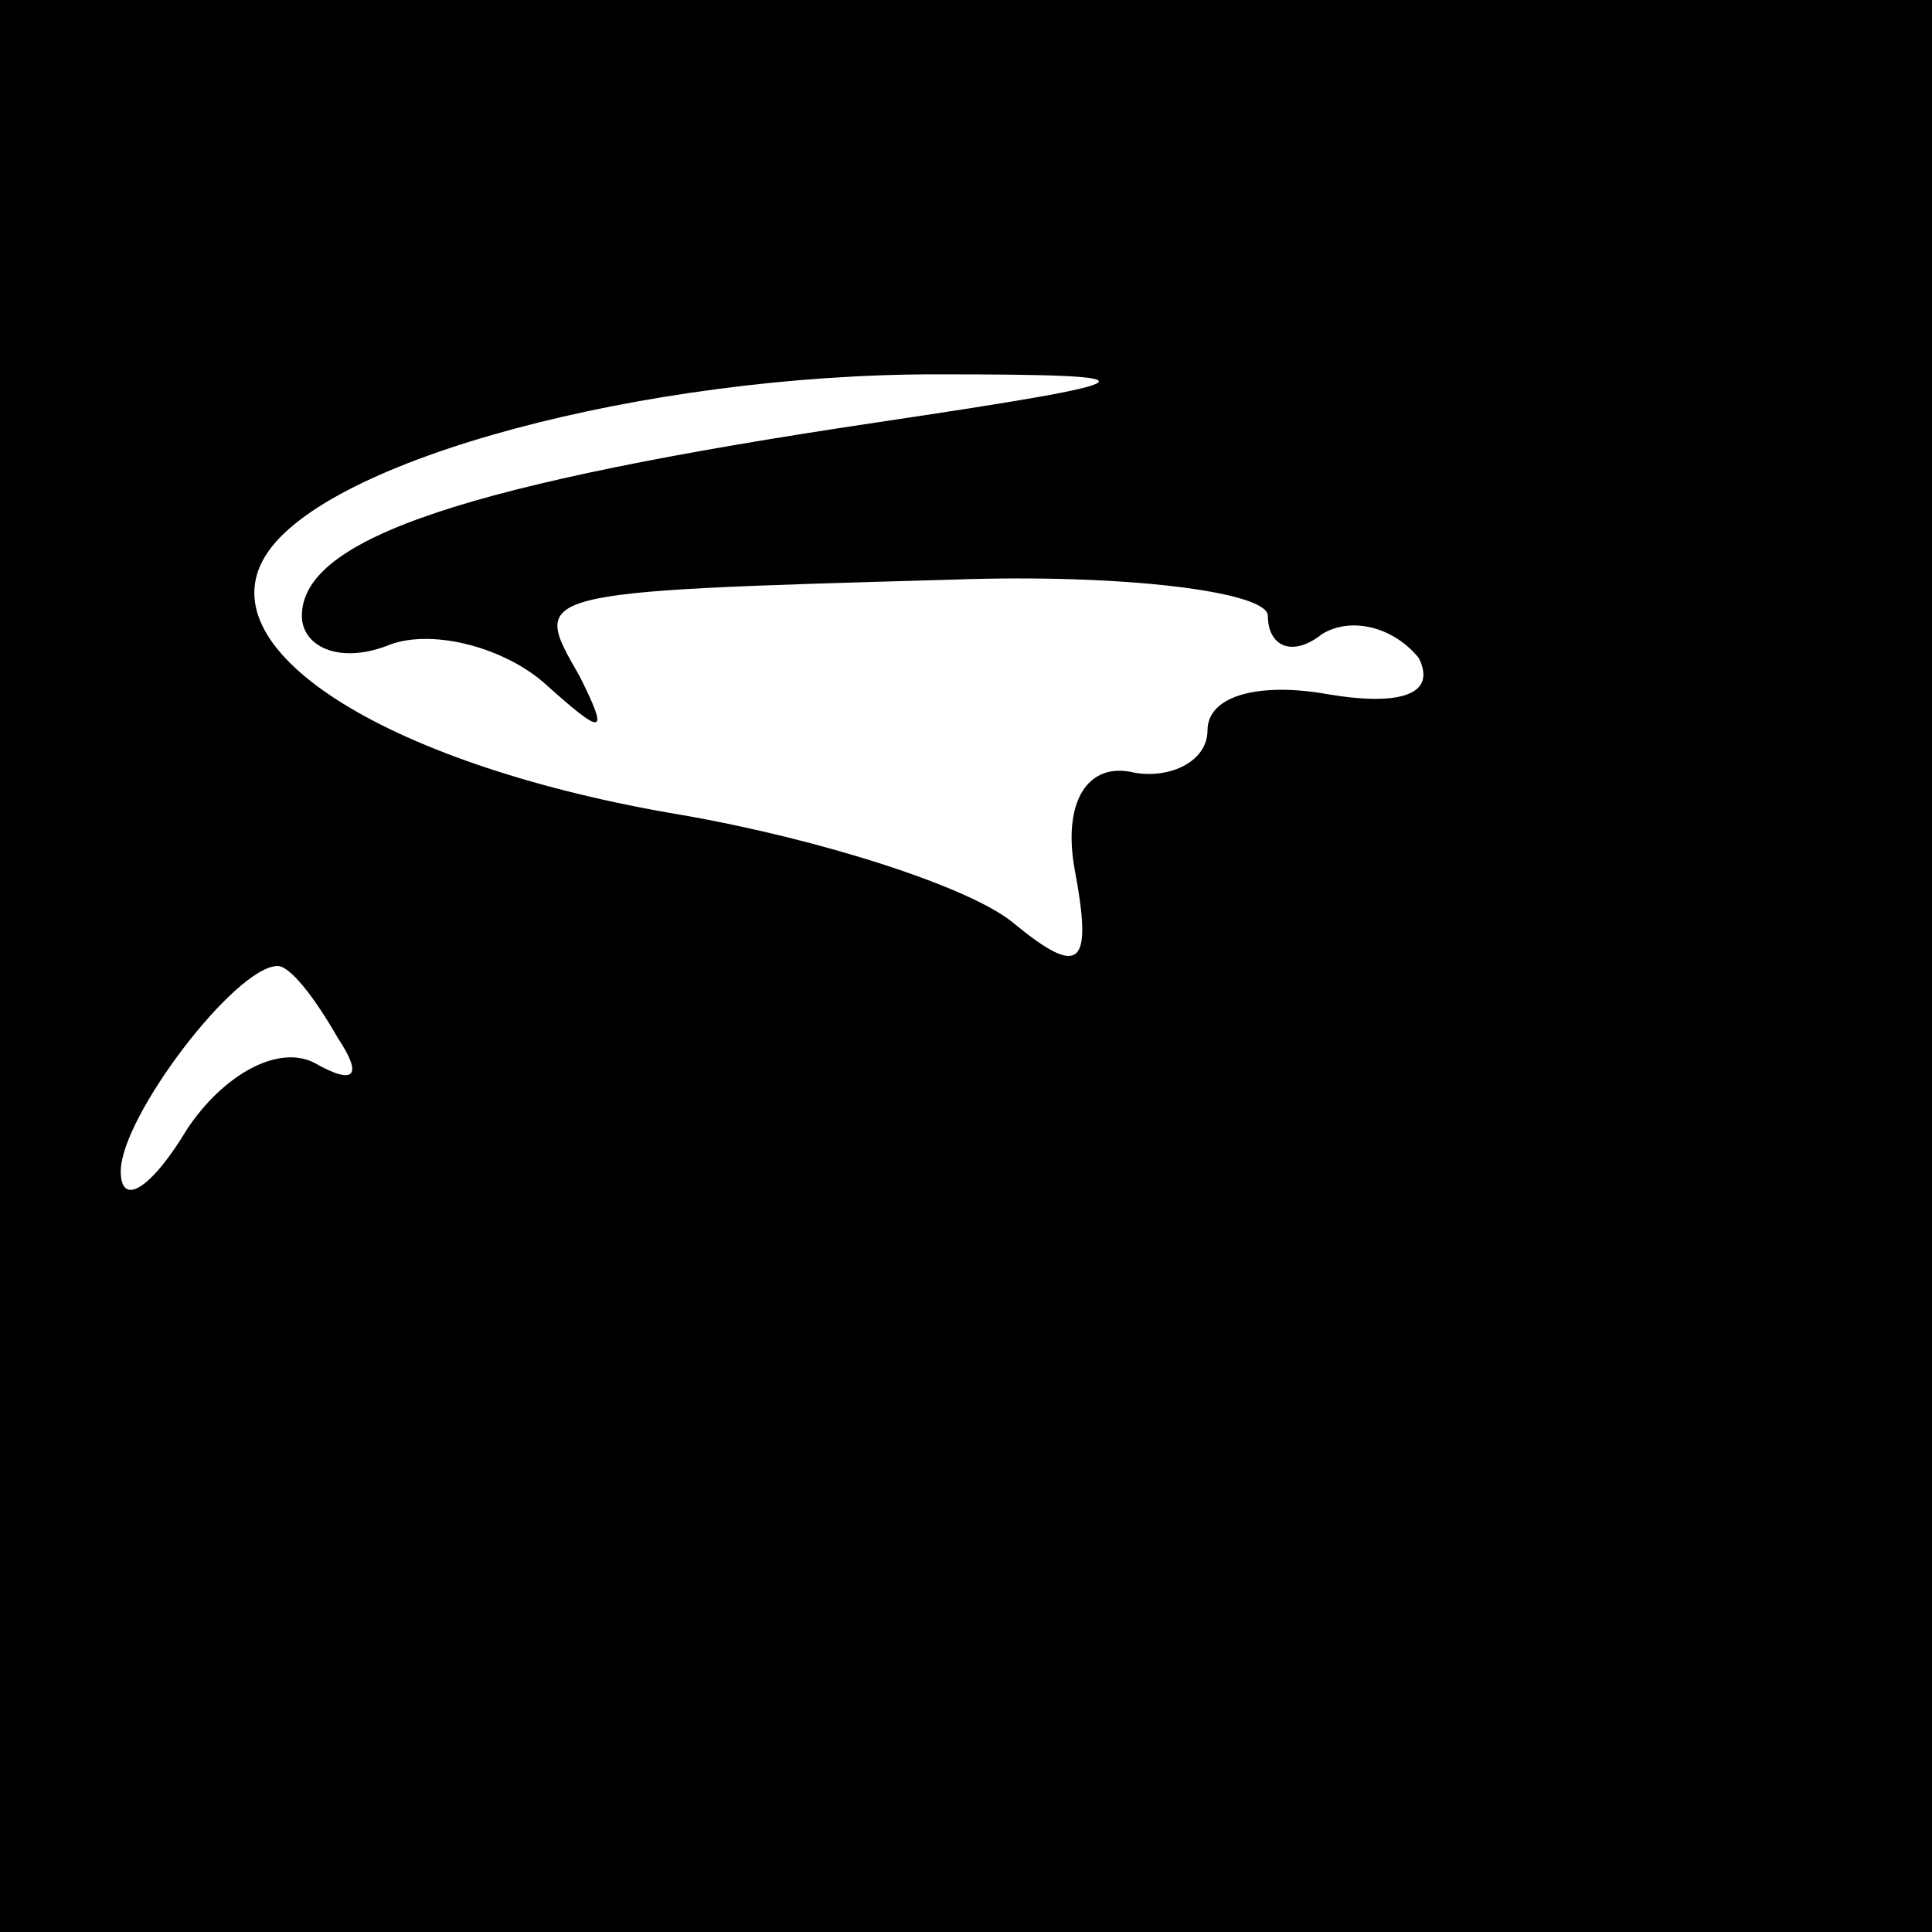<?xml version="1.0" standalone="no"?>
<!DOCTYPE svg PUBLIC "-//W3C//DTD SVG 20010904//EN"
 "http://www.w3.org/TR/2001/REC-SVG-20010904/DTD/svg10.dtd">
<svg version="1.0" xmlns="http://www.w3.org/2000/svg"
 width="32pt" height="32pt" viewBox="0 0 32 32"
 preserveAspectRatio="xMidYMid meet">
<rect x="0" y="0" width="32" height="32" fill="#808080" stroke="none"/>
<g transform="translate(0,32) scale(0.1,-0.1)"
fill="#000000" stroke="none">
<path fill="#000000" stroke="none" d="M0 160 l0 -160 160 0 160 0 0 160 0
160 -160 0 -160 0 0 -160z"/>
<path fill="#ffffff" stroke="none" d="M145 250 c-67 -10 -95 -19 -95 -32 0
-5 6 -8 14 -5 7 3 19 0 26 -6 10 -9 11 -9 6 1 -8 14 -9 14 62 16 28 1 52 -2
52 -6 0 -5 4 -7 9 -3 5 3 12 1 16 -4 3 -6 -3 -8 -15 -6 -11 2 -20 0 -20 -6 0
-5 -6 -8 -12 -7 -8 2 -12 -5 -10 -16 3 -16 1 -18 -10 -9 -7 6 -32 14 -55 18
-48 8 -79 27 -69 43 10 16 63 30 111 30 38 0 37 -1 -10 -8z"/>
<path fill="#ffffff" stroke="none" d="M56 148 c4 -6 3 -8 -4 -4 -6 3 -15 -2
-21 -11 -6 -10 -11 -13 -11 -7 0 9 19 34 26 34 2 0 6 -5 10 -12z"/>
</g>
</svg>
